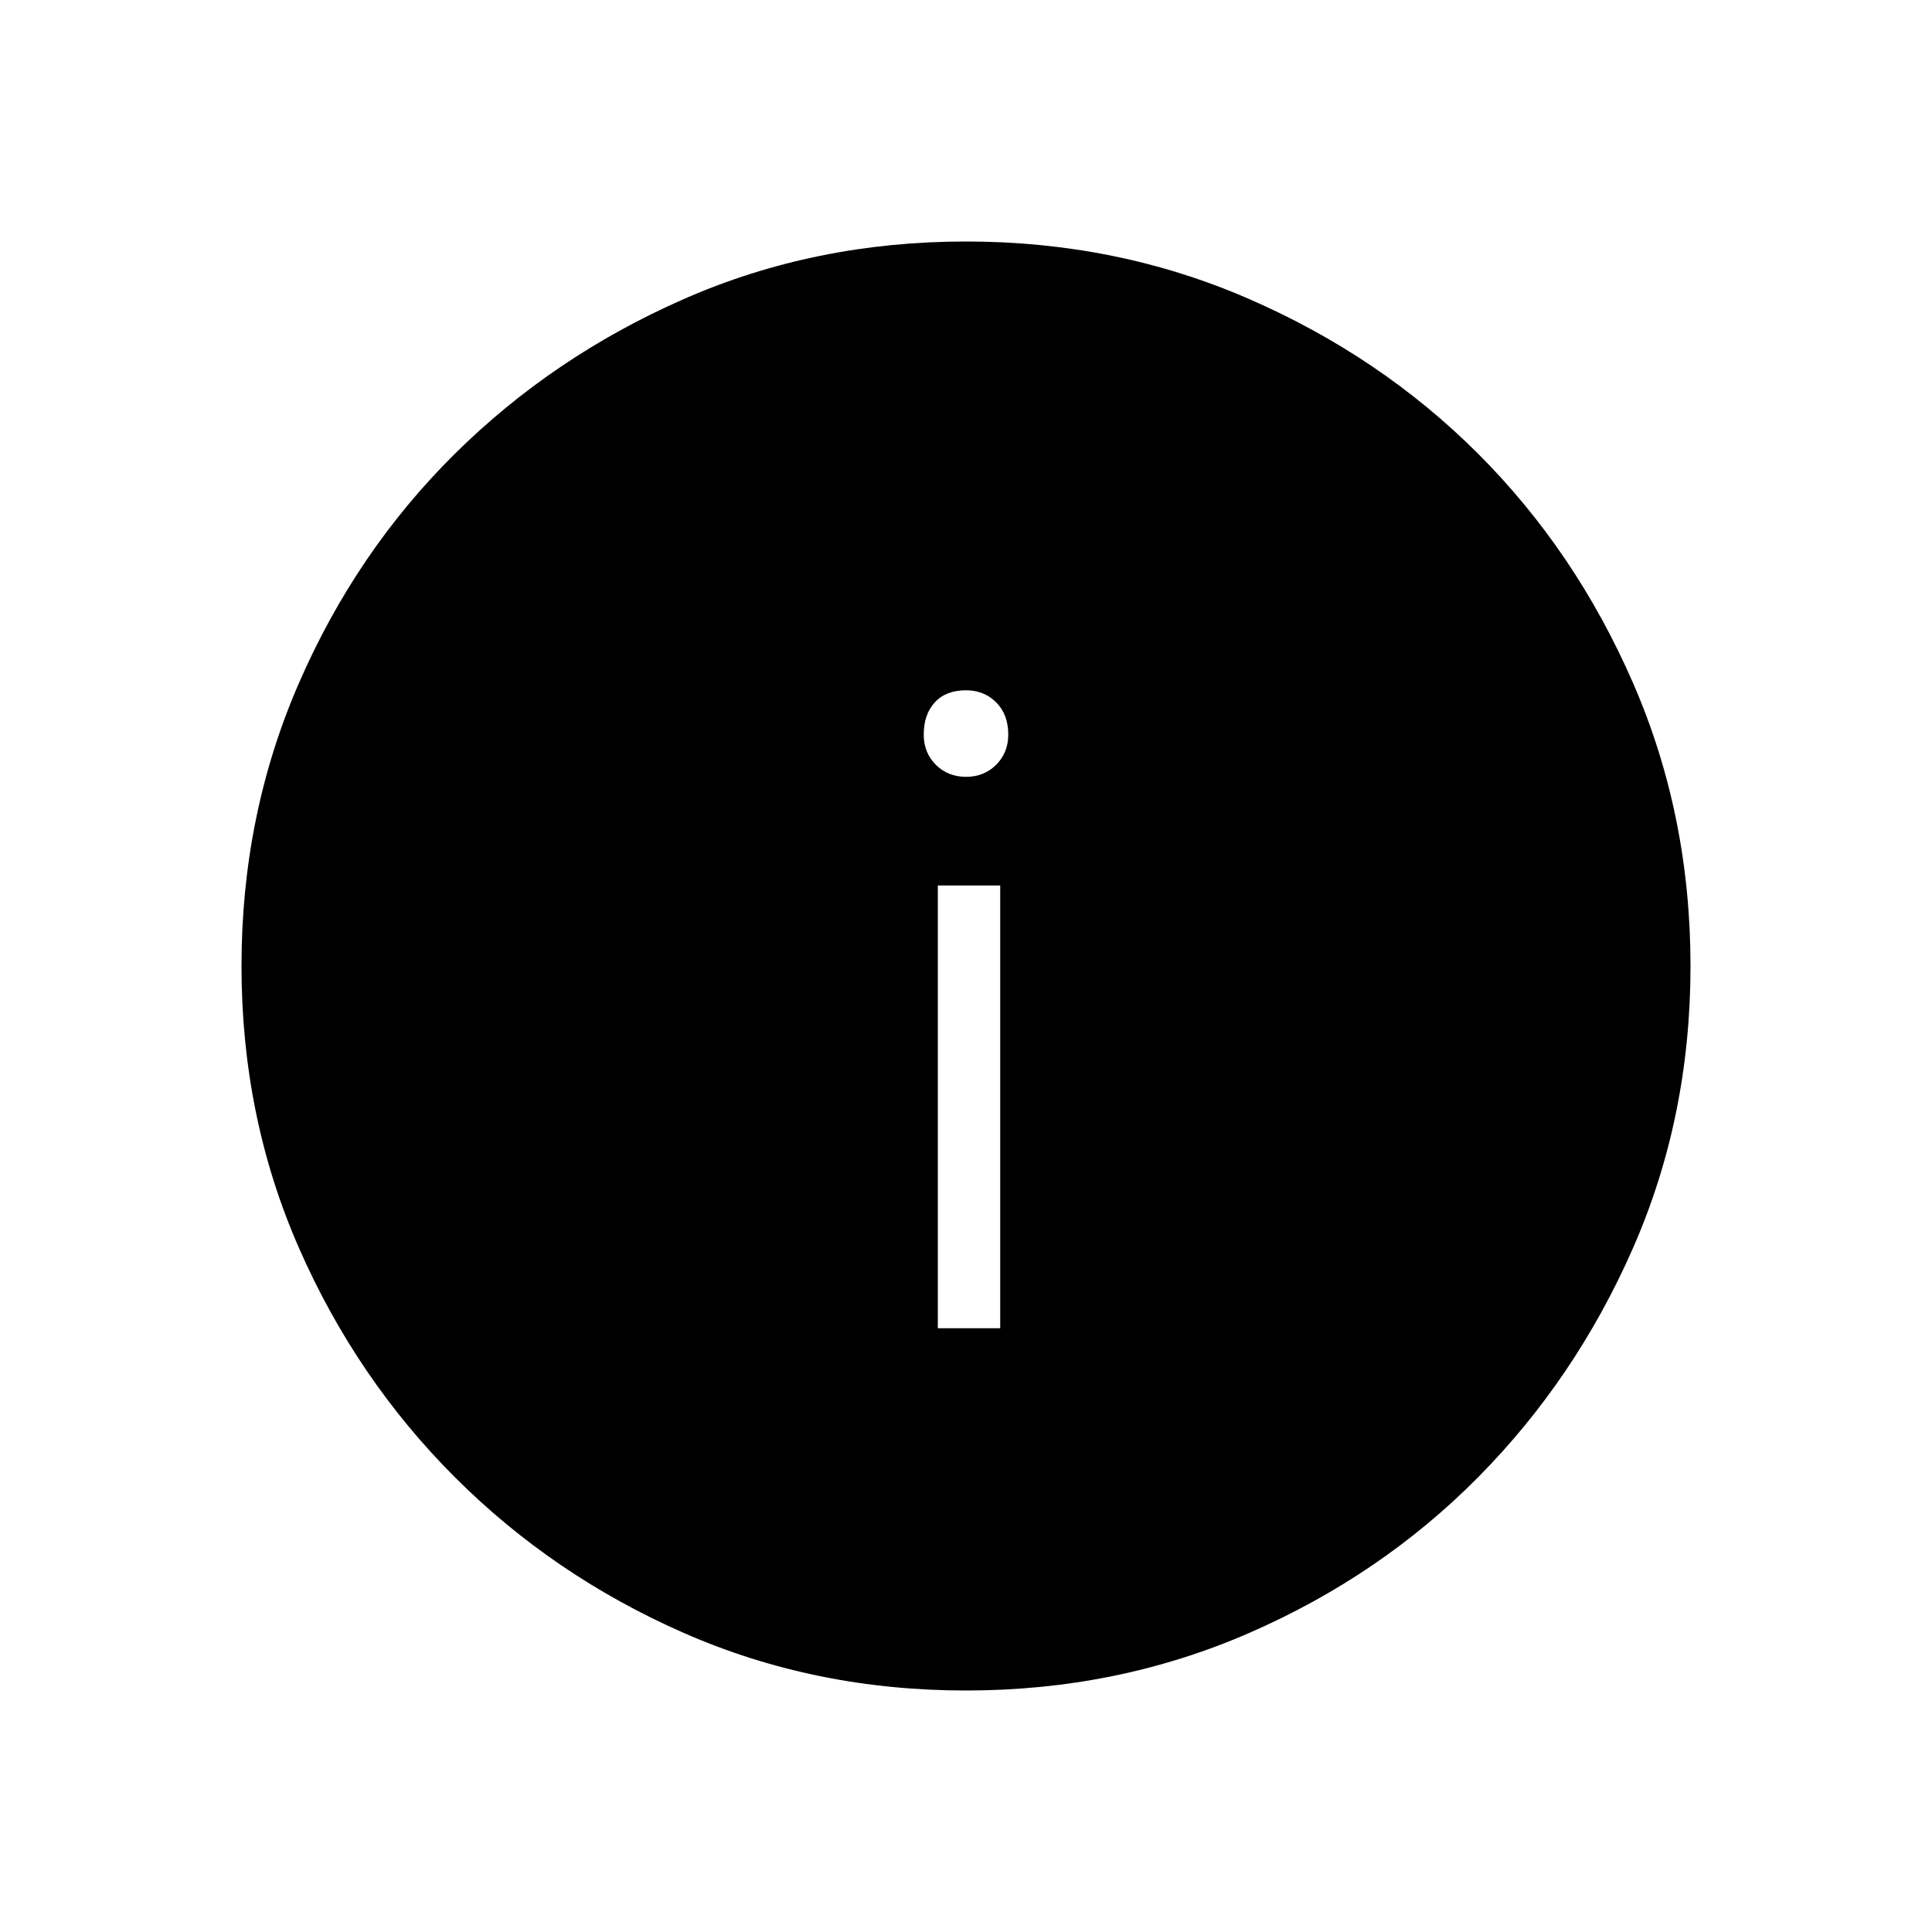 <svg xmlns="http://www.w3.org/2000/svg" width="48" height="48" viewBox="0 0 48 48"><path d="M23.3 33h1.55V22H23.3Zm.7-13.7q.45 0 .75-.3t.3-.75q0-.5-.3-.8-.3-.3-.75-.3-.5 0-.775.3t-.275.8q0 .45.3.75t.75.3ZM24 42q-3.75 0-7-1.425T11.3 36.7Q8.85 34.25 7.425 31 6 27.75 6 24t1.425-7.025q1.425-3.275 3.875-5.7 2.45-2.425 5.7-3.85Q20.25 6 24 6t7.025 1.425q3.275 1.425 5.7 3.85 2.425 2.425 3.85 5.7Q42 20.25 42 24q0 3.75-1.425 7t-3.85 5.7q-2.425 2.45-5.7 3.875Q27.75 42 24 42Z"/></svg>